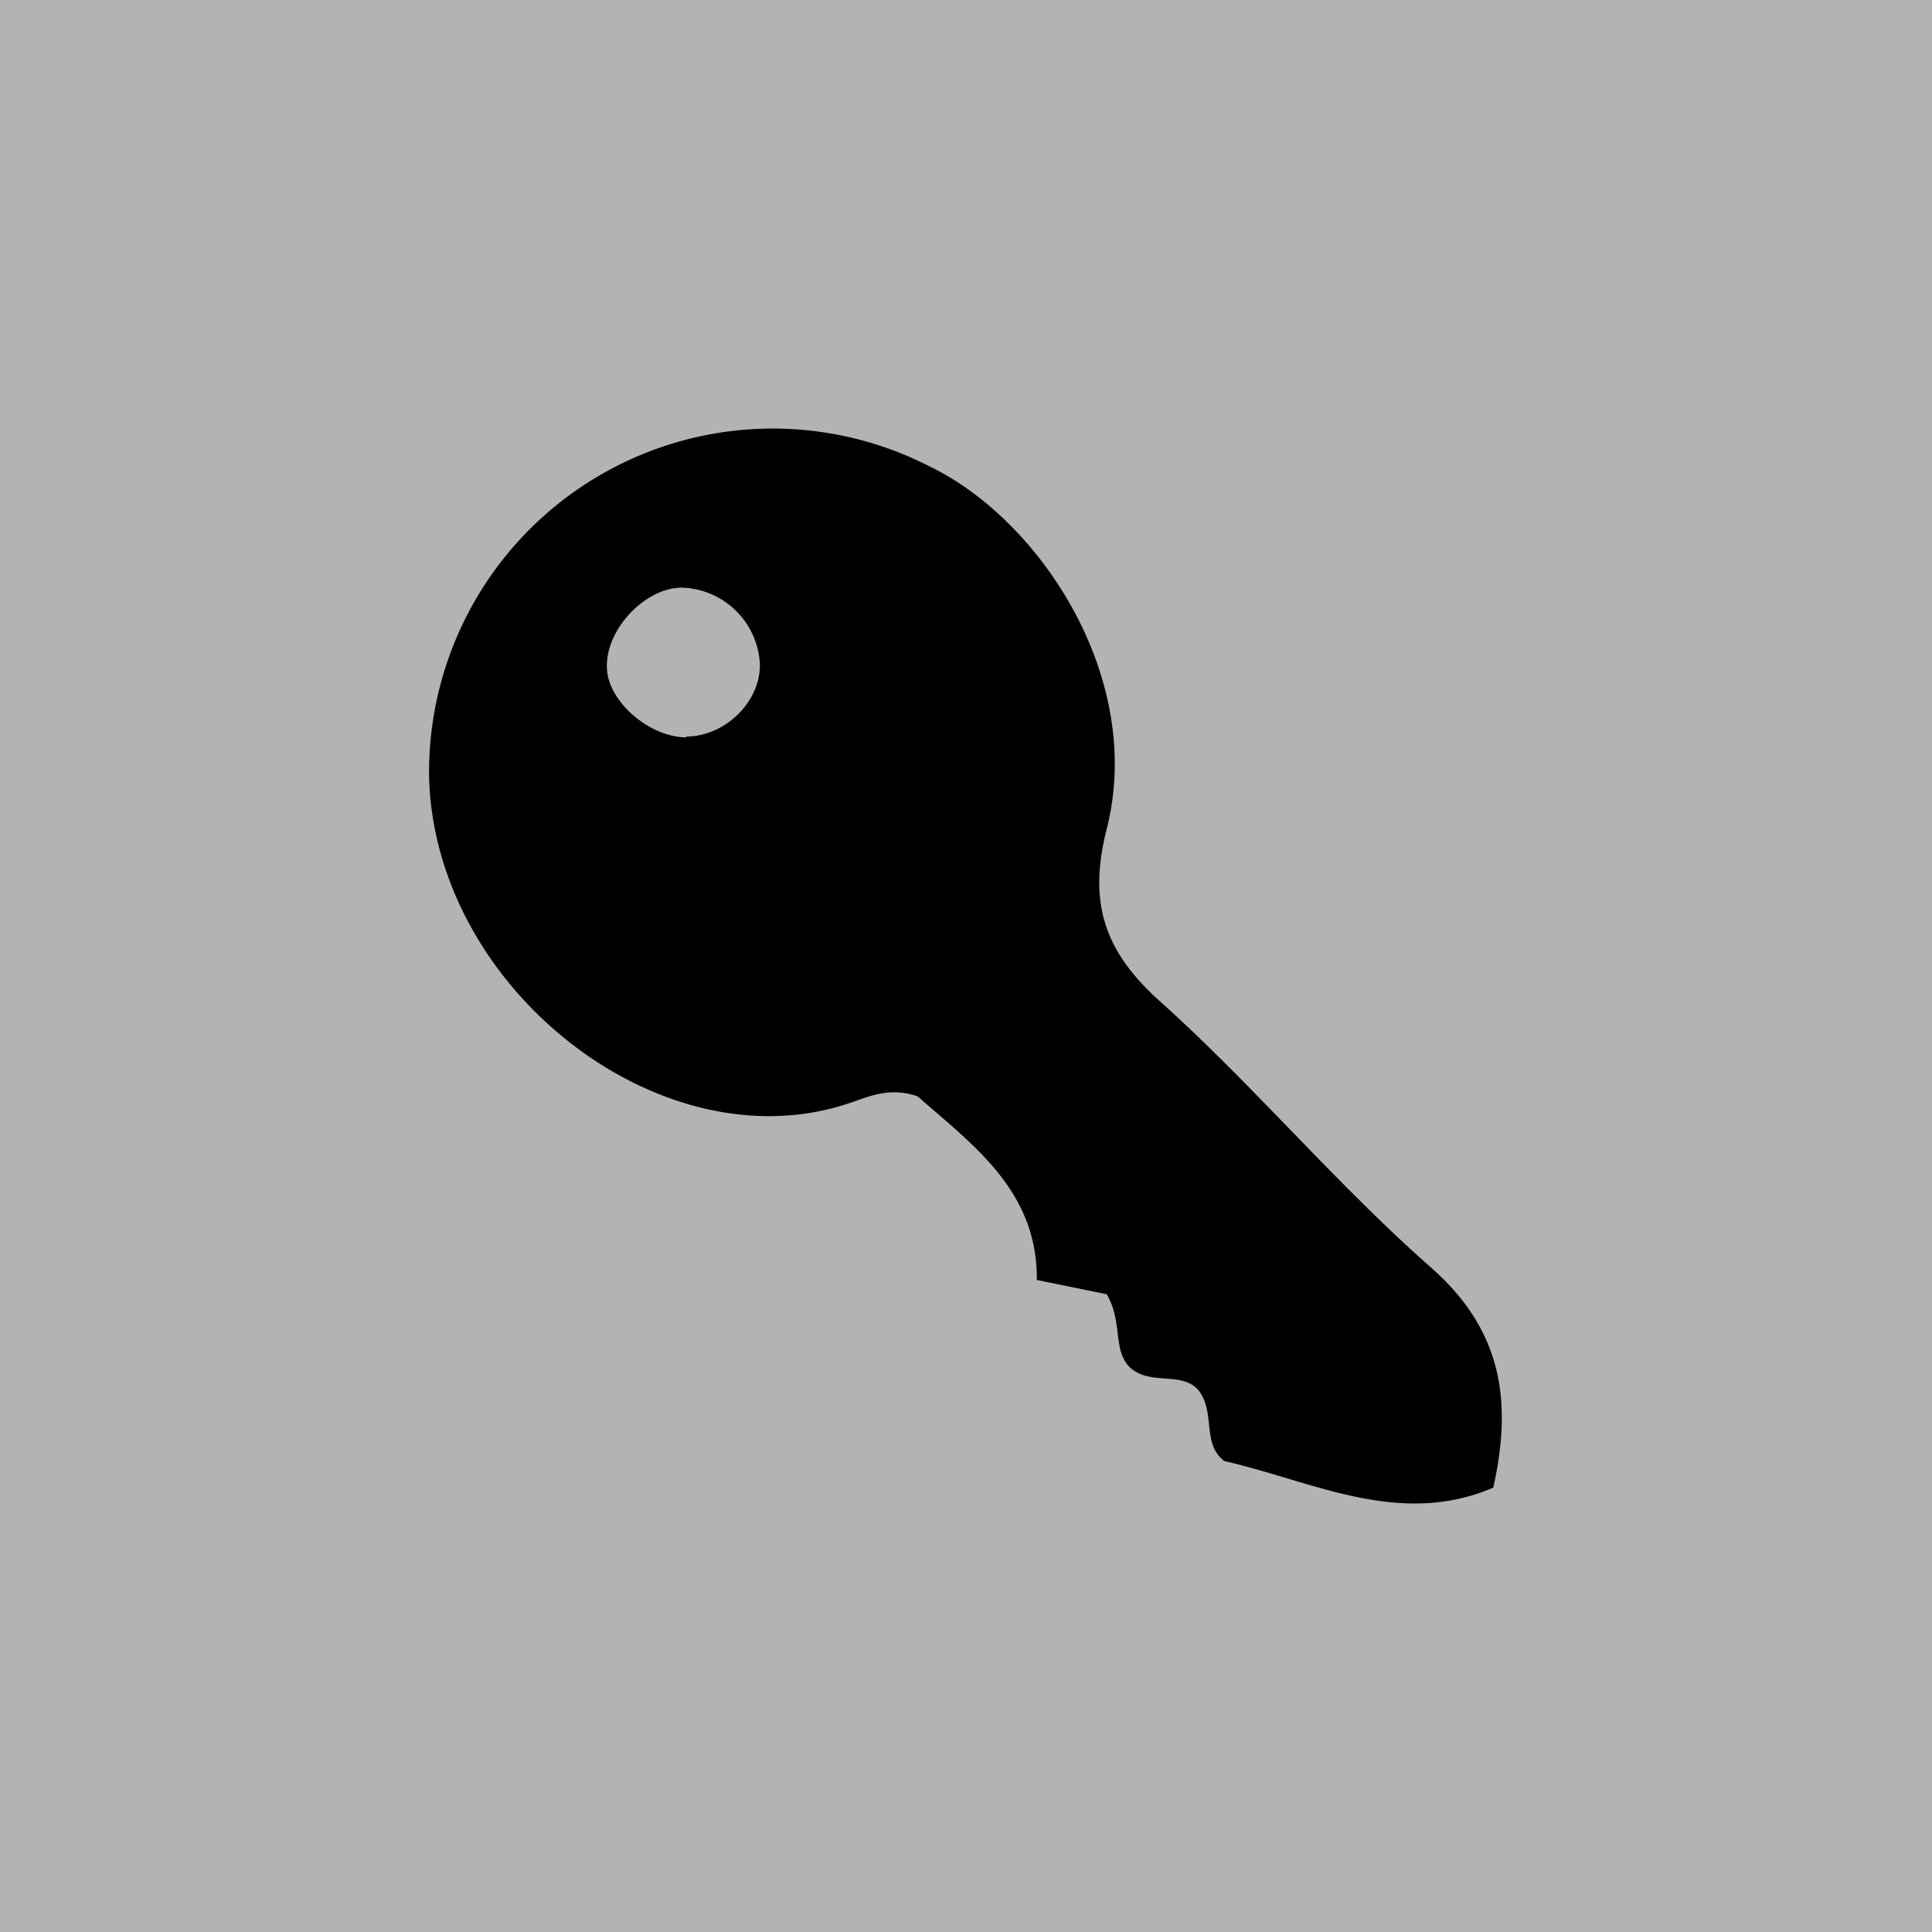 <svg viewBox="0 0 24 24">
  <path fill="#b3b3b3" d="M0 0h24v24H0z"/>
  <path d="m13.76 16.08-.88-.18c.01-1.11-.8-1.68-1.48-2.28-.37-.13-.64.02-.9.1-2.32.74-5.12-1.46-5.17-4.09a4.27 4.27 0 0 1 6.21-3.84c1.38.66 2.68 2.63 2.21 4.5-.23.9-.05 1.51.65 2.14 1.17 1.05 2.19 2.27 3.37 3.31.89.78 1.02 1.66.78 2.74-1.17.5-2.24-.08-3.34-.33-.29-.22-.1-.61-.33-.89-.22-.23-.6-.04-.85-.28-.21-.22-.08-.55-.28-.9ZM8.52 9.15c.48 0 .92-.42.92-.89a1 1 0 0 0-.97-.96c-.46 0-.96.53-.93 1.01.02.41.53.85.99.85Z"/>
</svg>
